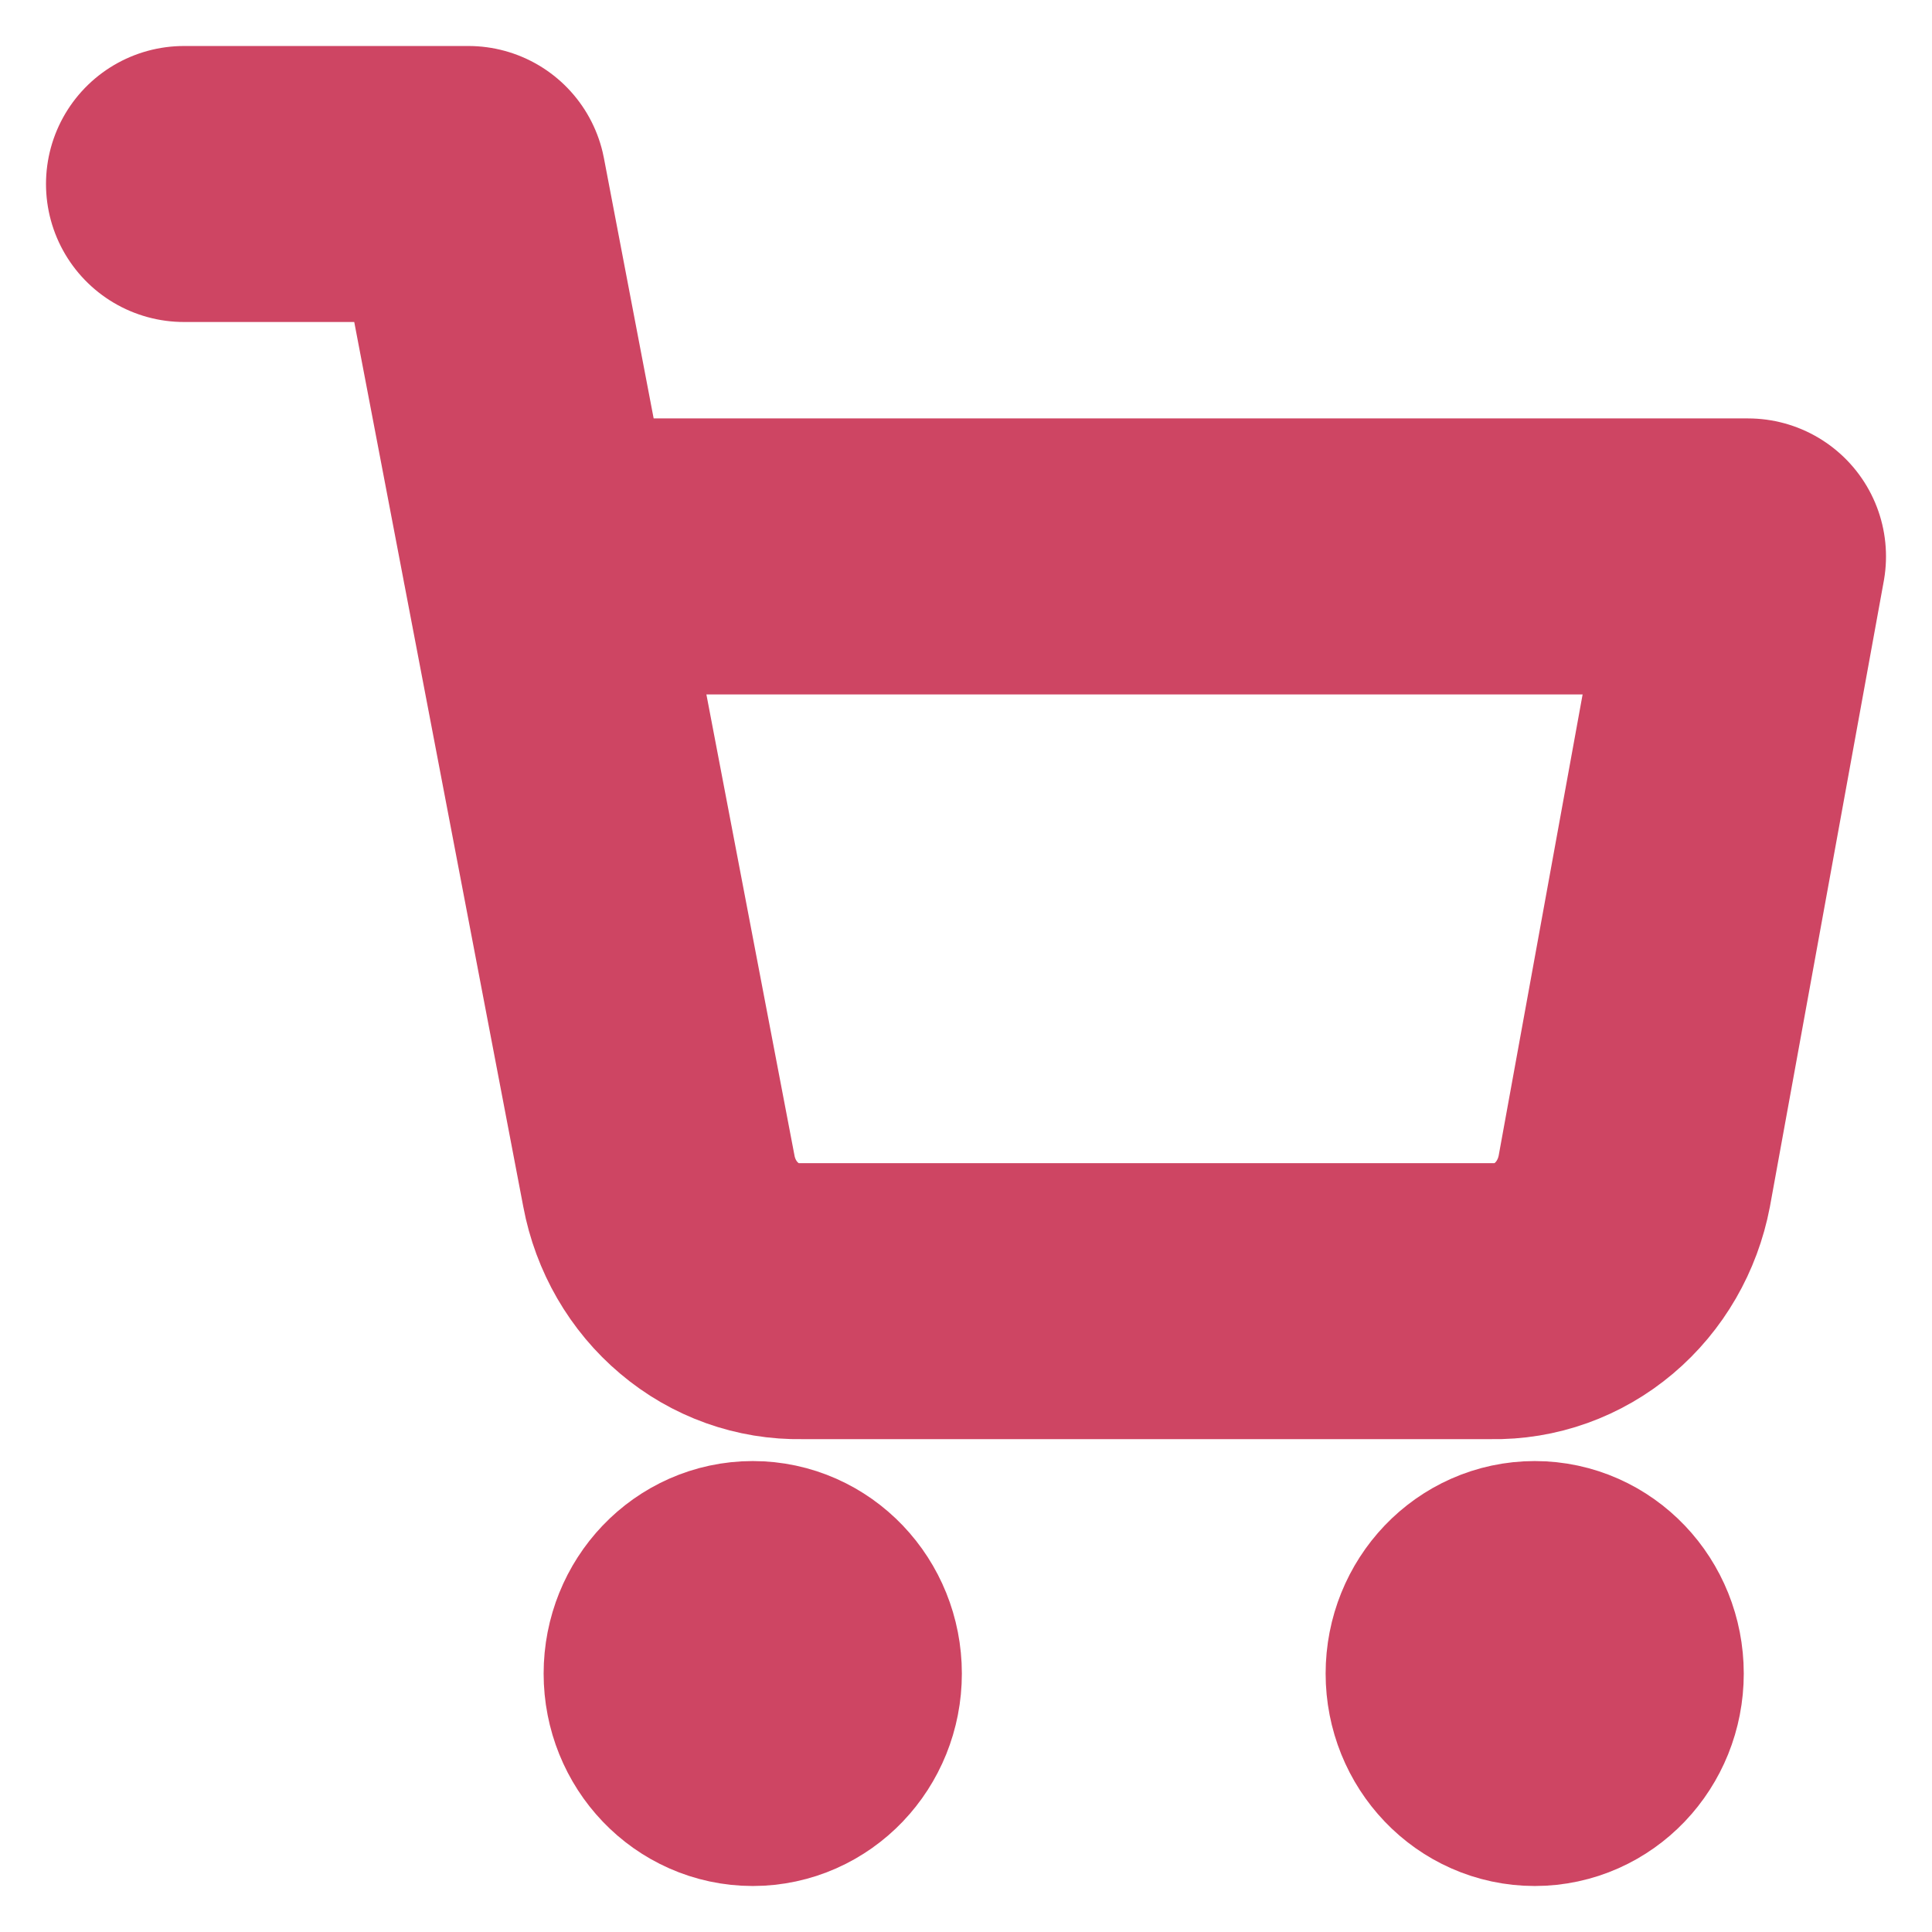 <svg width="21" height="21" viewBox="0 0 21 21" fill="none" xmlns="http://www.w3.org/2000/svg">
<path d="M8.955 18.191C8.955 18.638 8.609 19 8.182 19C7.755 19 7.409 18.638 7.409 18.191C7.409 17.743 7.755 17.381 8.182 17.381C8.609 17.381 8.955 17.743 8.955 18.191Z" fill="#CE4563"/>
<path d="M17.454 18.191C17.454 18.638 17.109 19 16.682 19C16.255 19 15.909 18.638 15.909 18.191C15.909 17.743 16.255 17.381 16.682 17.381C17.109 17.381 17.454 17.743 17.454 18.191Z" fill="#CE4563"/>
<path d="M2 2H5.091L7.162 12.839C7.232 13.212 7.426 13.547 7.709 13.785C7.991 14.024 8.345 14.15 8.707 14.143H16.218C16.581 14.15 16.934 14.024 17.217 13.785C17.499 13.547 17.693 13.212 17.764 12.839L19 6.048H5.864M8.955 18.191C8.955 18.638 8.609 19 8.182 19C7.755 19 7.409 18.638 7.409 18.191C7.409 17.743 7.755 17.381 8.182 17.381C8.609 17.381 8.955 17.743 8.955 18.191ZM17.454 18.191C17.454 18.638 17.109 19 16.682 19C16.255 19 15.909 18.638 15.909 18.191C15.909 17.743 16.255 17.381 16.682 17.381C17.109 17.381 17.454 17.743 17.454 18.191Z" stroke="#CE4563" stroke-width="3" stroke-linecap="round" stroke-linejoin="round"/>
</svg>
